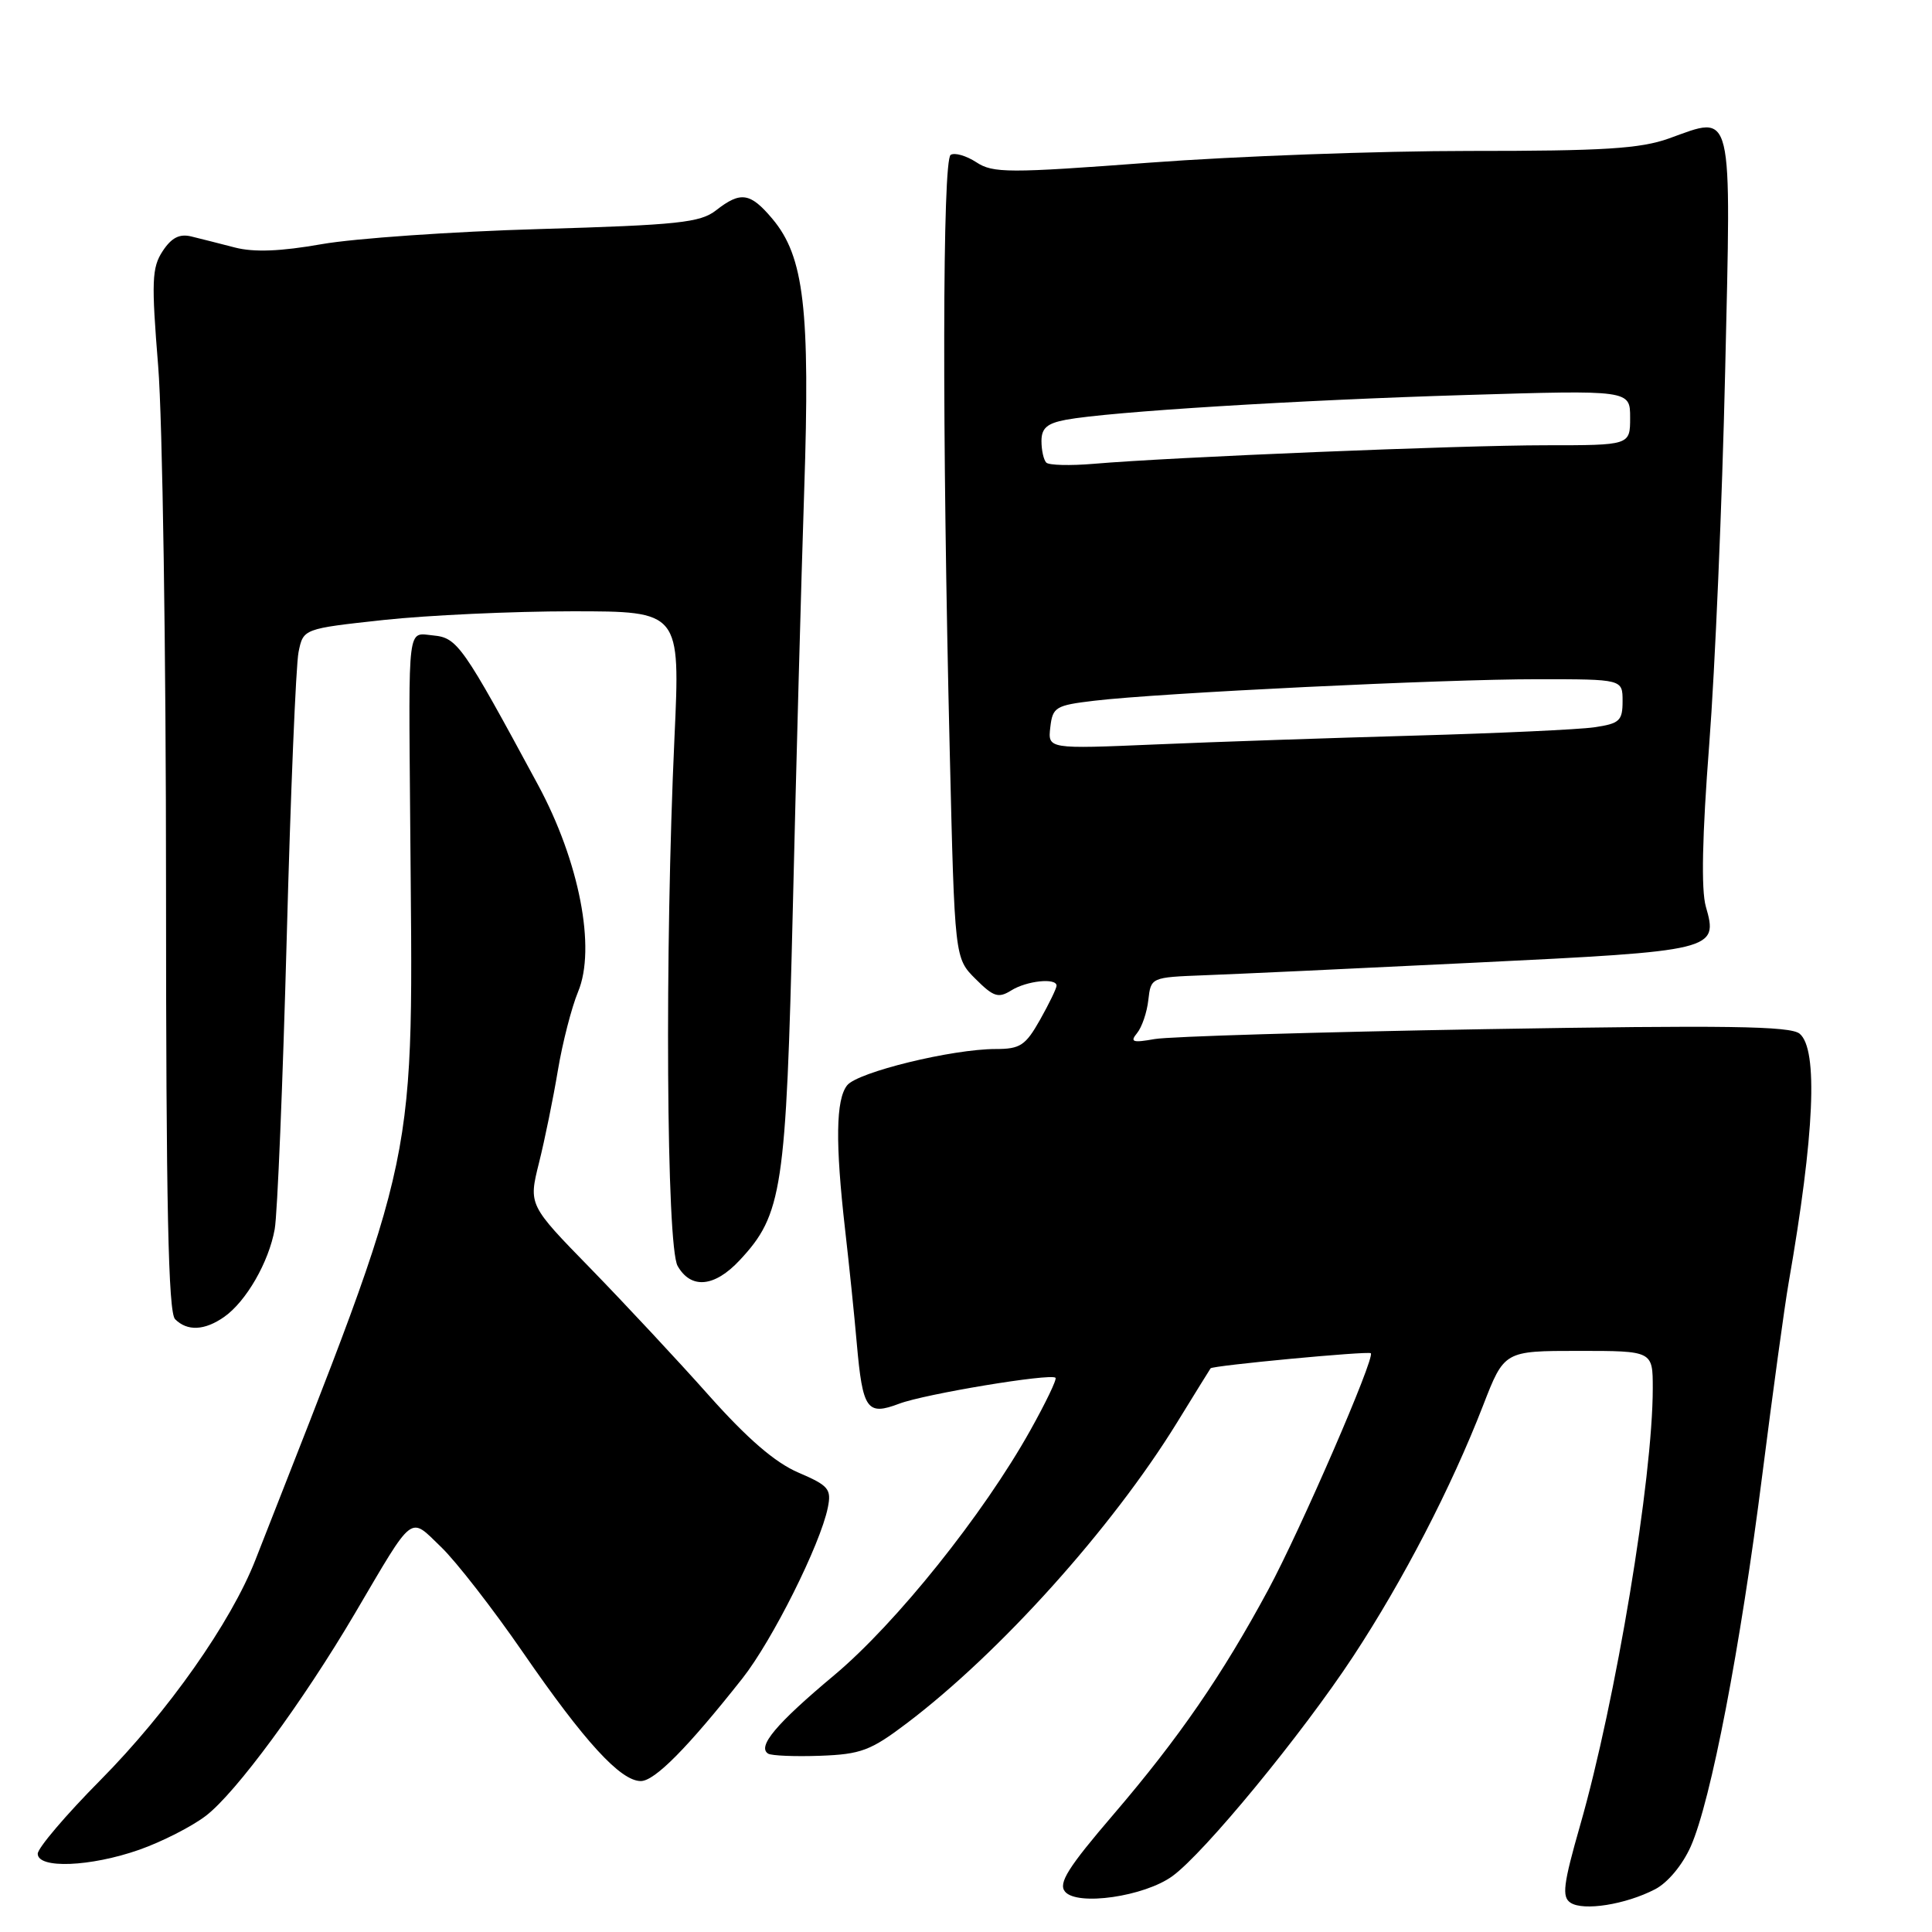<?xml version="1.0" encoding="UTF-8" standalone="no"?>
<!DOCTYPE svg PUBLIC "-//W3C//DTD SVG 1.1//EN" "http://www.w3.org/Graphics/SVG/1.1/DTD/svg11.dtd" >
<svg xmlns="http://www.w3.org/2000/svg" xmlns:xlink="http://www.w3.org/1999/xlink" version="1.1" viewBox="0 0 256 256">
 <g >
 <path fill="currentColor"
d=" M 219.30 250.34 C 220.99 249.47 222.94 247.12 224.04 244.65 C 226.71 238.61 230.61 218.35 233.52 195.37 C 234.91 184.44 236.47 173.03 237.00 170.00 C 240.44 150.28 240.93 139.02 238.46 136.97 C 237.23 135.95 228.71 135.83 196.71 136.37 C 174.59 136.75 154.93 137.34 153.00 137.68 C 150.08 138.20 149.70 138.07 150.66 136.90 C 151.30 136.13 151.98 134.15 152.16 132.50 C 152.50 129.51 152.53 129.50 159.50 129.23 C 163.35 129.09 179.50 128.34 195.39 127.56 C 227.32 126.01 227.70 125.92 226.03 120.12 C 225.40 117.90 225.55 110.76 226.48 98.65 C 227.25 88.67 228.20 66.45 228.59 49.28 C 229.40 13.75 229.76 15.26 221.13 18.35 C 217.35 19.70 212.49 20.01 194.72 20.00 C 182.74 20.00 163.68 20.70 152.37 21.55 C 133.61 22.96 131.57 22.95 129.37 21.50 C 128.03 20.63 126.51 20.19 125.97 20.52 C 124.88 21.19 124.82 56.98 125.85 99.73 C 126.50 126.96 126.50 126.96 129.26 129.71 C 131.64 132.09 132.29 132.30 133.99 131.24 C 136.05 129.95 140.00 129.54 140.00 130.61 C 140.00 130.95 139.02 132.98 137.82 135.11 C 135.89 138.53 135.19 139.00 131.94 139.00 C 126.17 139.00 113.64 142.06 112.25 143.81 C 110.75 145.70 110.67 151.43 111.98 162.93 C 112.52 167.64 113.22 174.44 113.53 178.03 C 114.31 186.81 114.88 187.61 119.14 186.00 C 122.54 184.71 139.19 181.95 139.86 182.56 C 140.07 182.75 138.56 185.88 136.52 189.53 C 130.28 200.70 118.73 215.11 110.54 221.97 C 102.85 228.40 100.29 231.45 101.79 232.37 C 102.23 232.64 105.33 232.77 108.67 232.65 C 114.07 232.45 115.36 231.97 120.13 228.36 C 132.47 219.03 147.35 202.48 155.96 188.50 C 158.33 184.65 160.33 181.41 160.41 181.31 C 160.67 180.94 181.33 178.99 181.64 179.31 C 182.23 179.89 172.33 202.70 168.05 210.65 C 161.94 221.98 156.21 230.30 147.57 240.39 C 141.51 247.46 140.20 249.54 141.12 250.65 C 142.73 252.59 151.65 251.30 155.36 248.59 C 159.60 245.50 172.52 229.79 179.29 219.50 C 185.92 209.42 192.30 197.10 196.51 186.25 C 199.32 179.00 199.32 179.00 209.16 179.00 C 219.00 179.00 219.00 179.00 219.00 183.95 C 219.00 195.88 214.11 225.34 209.38 241.85 C 207.14 249.68 206.93 251.35 208.10 252.12 C 209.81 253.25 215.41 252.36 219.30 250.34 Z  M 18.46 245.10 C 21.44 244.05 25.41 242.03 27.27 240.61 C 31.24 237.58 40.10 225.55 47.03 213.78 C 54.96 200.31 54.20 200.90 58.44 204.98 C 60.43 206.89 65.31 213.17 69.28 218.93 C 77.45 230.79 82.22 236.00 84.91 236.00 C 86.75 236.00 91.12 231.58 98.37 222.40 C 102.33 217.38 108.70 204.66 109.69 199.77 C 110.19 197.30 109.81 196.85 105.78 195.12 C 102.70 193.80 99.04 190.64 93.91 184.88 C 89.84 180.30 82.79 172.75 78.27 168.10 C 70.03 159.66 70.03 159.66 71.42 154.08 C 72.19 151.01 73.31 145.50 73.92 141.84 C 74.53 138.18 75.74 133.48 76.60 131.41 C 79.00 125.66 76.77 114.15 71.29 104.00 C 61.29 85.48 60.61 84.51 57.41 84.20 C 53.95 83.86 54.14 82.29 54.35 108.50 C 54.72 156.04 55.89 150.42 33.85 206.68 C 30.61 214.97 22.25 226.84 13.30 235.88 C 8.73 240.49 5.00 244.88 5.00 245.63 C 5.00 247.65 11.99 247.37 18.46 245.10 Z  M 29.70 174.50 C 32.62 172.45 35.62 167.24 36.40 162.87 C 36.76 160.87 37.47 143.54 37.99 124.37 C 38.50 105.19 39.21 88.11 39.56 86.40 C 40.19 83.31 40.19 83.31 50.84 82.15 C 56.70 81.52 67.94 81.00 75.82 81.00 C 90.14 81.00 90.14 81.00 89.37 97.75 C 88.07 126.02 88.30 165.16 89.79 167.75 C 91.56 170.85 94.67 170.57 98.01 166.99 C 103.66 160.94 104.16 157.64 105.05 120.50 C 105.49 101.80 106.17 76.83 106.56 65.00 C 107.36 40.93 106.55 33.99 102.34 28.99 C 99.41 25.51 98.14 25.32 94.88 27.87 C 92.79 29.50 89.90 29.81 71.50 30.35 C 59.95 30.68 46.96 31.59 42.64 32.35 C 37.19 33.31 33.67 33.45 31.14 32.80 C 29.14 32.28 26.53 31.62 25.34 31.33 C 23.78 30.95 22.72 31.50 21.55 33.28 C 20.12 35.46 20.05 37.29 20.96 48.53 C 21.53 55.55 22.00 86.56 22.00 117.45 C 22.00 159.79 22.30 173.90 23.20 174.80 C 24.82 176.42 27.11 176.31 29.70 174.50 Z  M 139.17 96.37 C 139.48 93.69 139.87 93.46 145.00 92.85 C 153.64 91.82 191.33 89.99 203.75 90.00 C 215.00 90.00 215.00 90.00 215.00 92.91 C 215.00 95.51 214.60 95.88 211.25 96.37 C 209.19 96.67 198.50 97.16 187.50 97.47 C 176.50 97.78 161.05 98.30 153.17 98.64 C 138.84 99.25 138.84 99.25 139.17 96.37 Z  M 138.64 61.30 C 138.29 60.95 138.00 59.67 138.00 58.44 C 138.00 56.73 138.74 56.09 141.25 55.62 C 147.03 54.55 171.95 53.01 194.25 52.34 C 216.00 51.68 216.00 51.68 216.00 55.34 C 216.00 59.00 216.00 59.00 204.80 59.00 C 193.47 59.00 155.24 60.57 144.89 61.46 C 141.80 61.72 138.99 61.65 138.64 61.30 Z "/>
</g>
</svg>